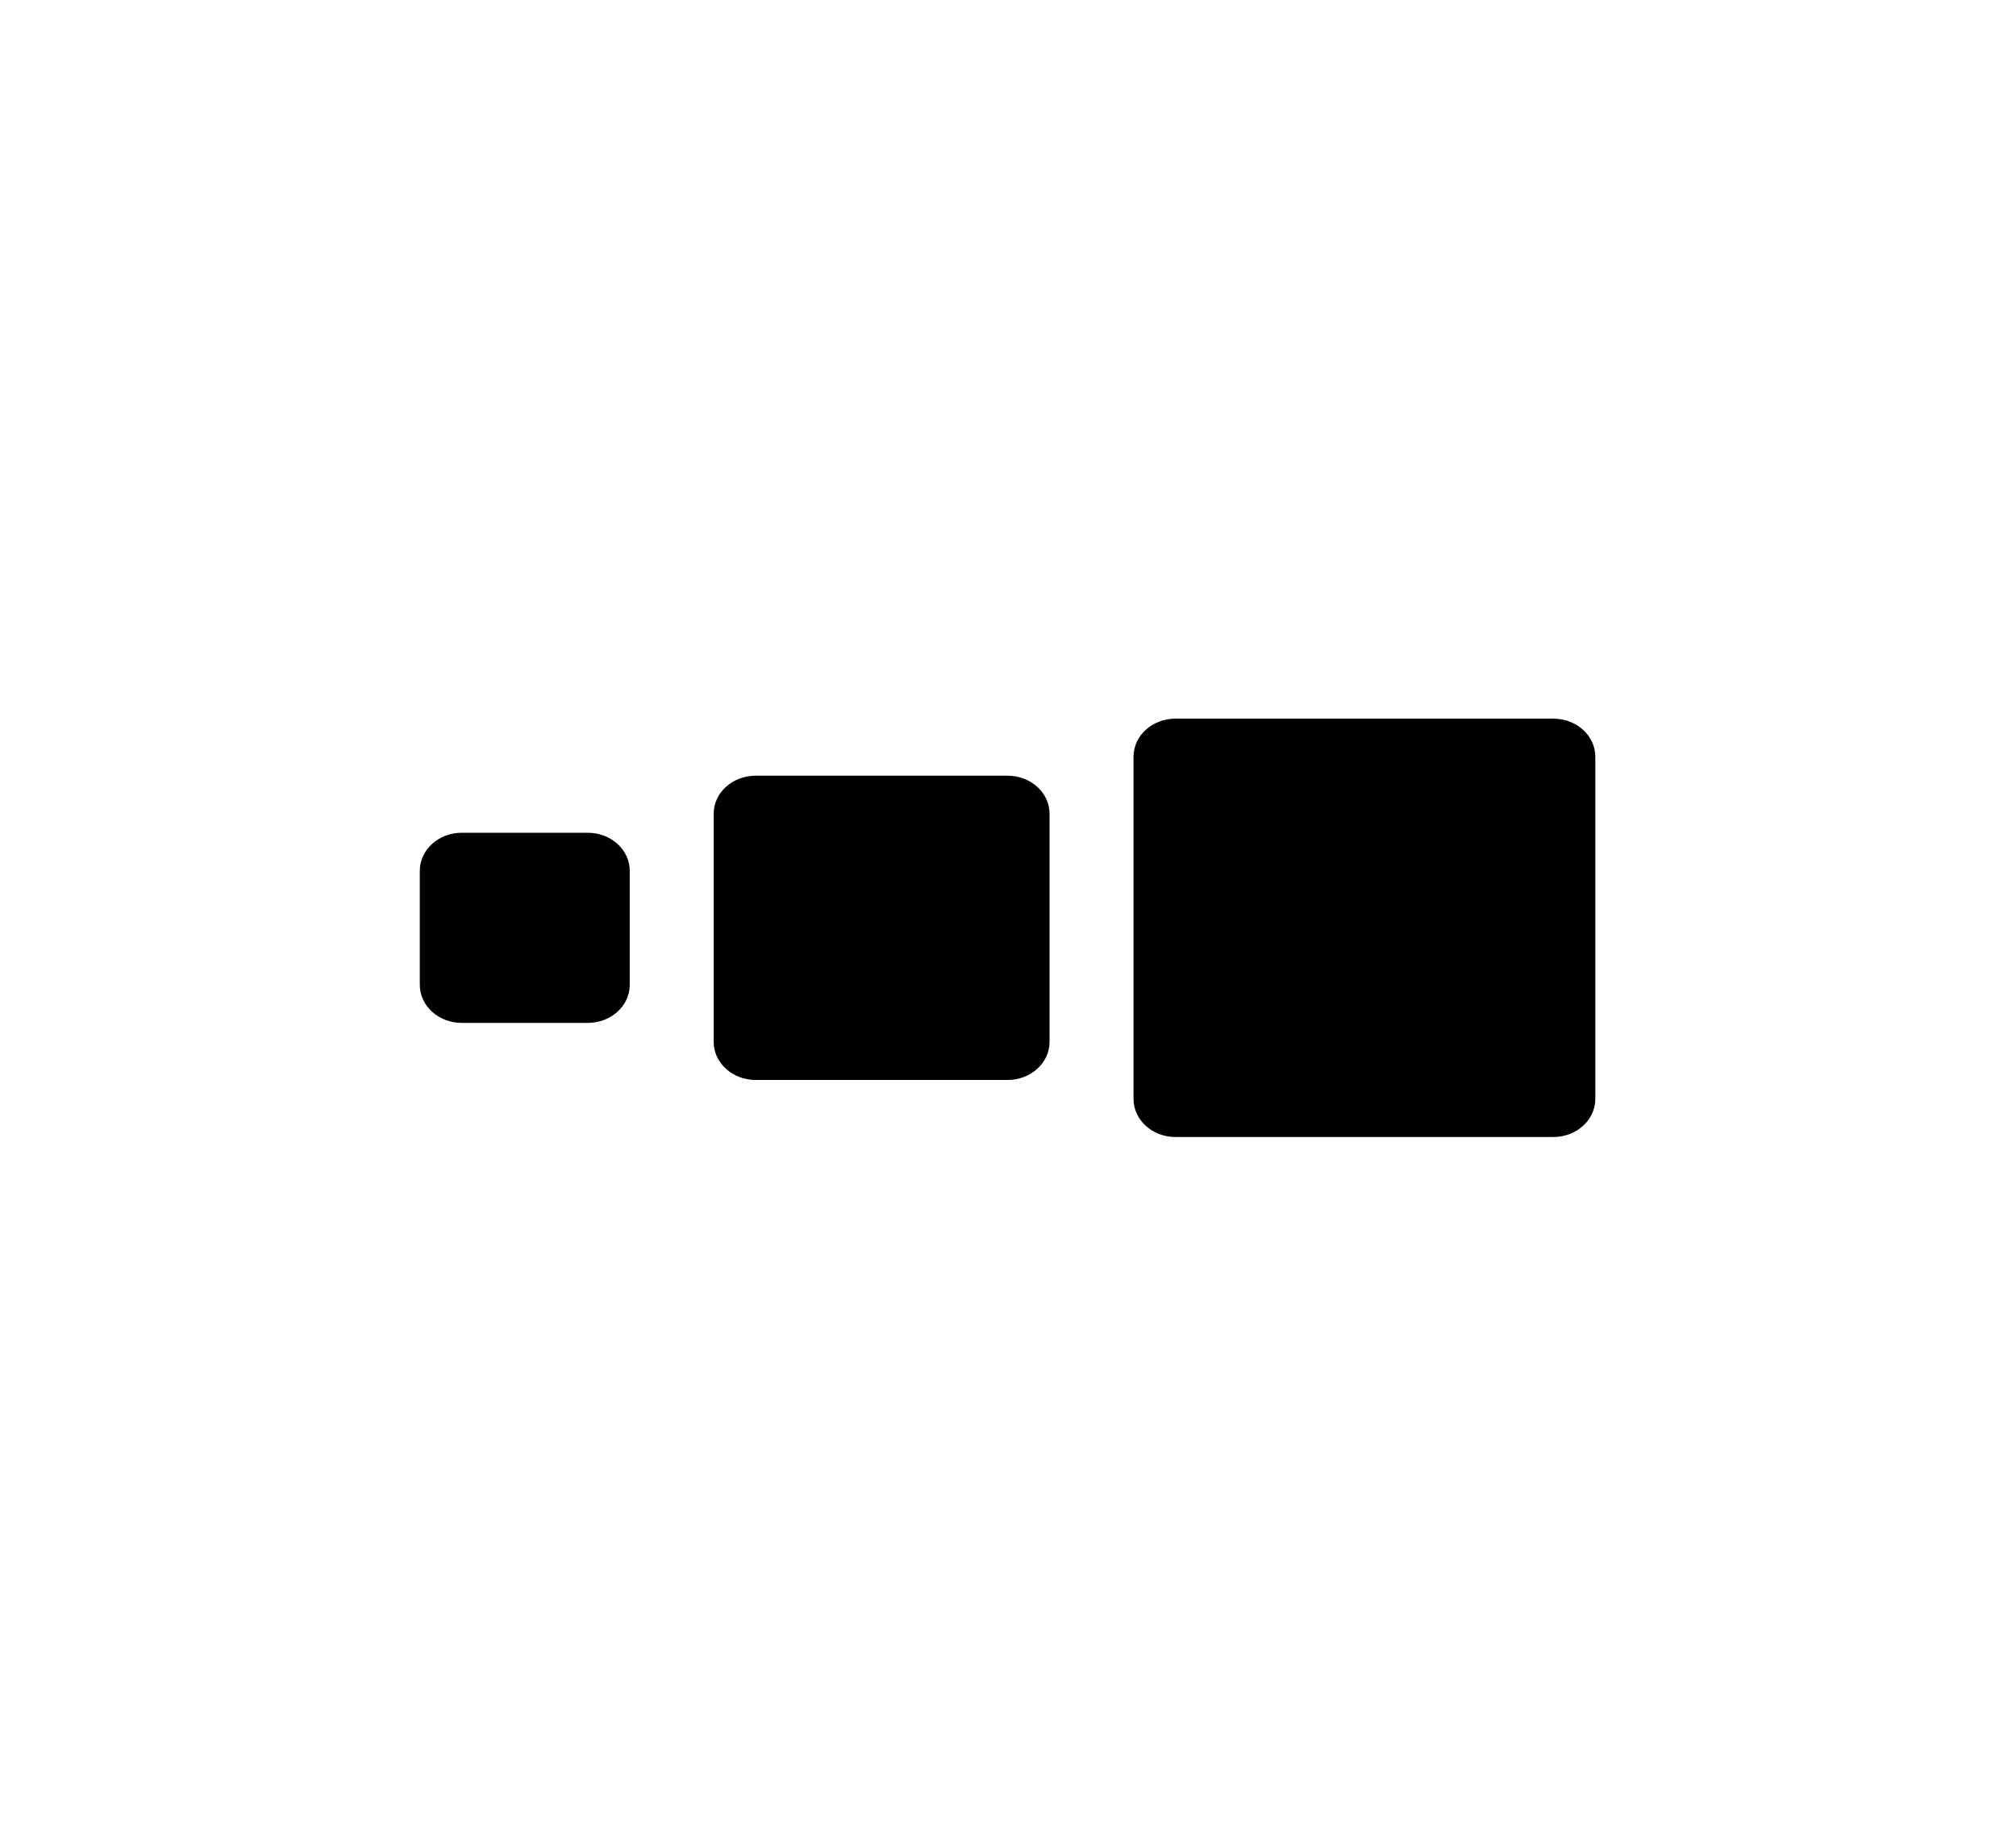 <svg width="74" height="67" xmlns="http://www.w3.org/2000/svg" xmlns:xlink="http://www.w3.org/1999/xlink" xml:space="preserve" overflow="hidden"><defs><clipPath id="clip0"><rect x="41" y="169" width="74" height="67"/></clipPath></defs><g clip-path="url(#clip0)" transform="translate(-41 -169)"><path d="M19.542 30.562C20.313 30.562 20.938 31.187 20.938 31.958L20.938 36.145C20.938 36.916 20.313 37.541 19.542 37.541L15.354 37.541C14.583 37.541 13.958 36.916 13.958 36.145L13.958 31.958C13.958 31.187 14.583 30.562 15.354 30.562Z" transform="matrix(1.104 0 0 1 41 169)"/><path d="M33.5 28.468C34.271 28.468 34.896 29.093 34.896 29.864L34.896 38.239C34.896 39.01 34.271 39.635 33.5 39.635L25.125 39.635C24.354 39.635 23.729 39.01 23.729 38.239L23.729 29.864C23.729 29.093 24.354 28.468 25.125 28.468Z" transform="matrix(1.104 0 0 1 41 169)"/><path d="M51.646 26.374C52.417 26.374 53.042 26.999 53.042 27.77L53.042 40.333C53.042 41.103 52.417 41.728 51.646 41.728L39.083 41.728C38.312 41.728 37.688 41.103 37.688 40.333L37.688 27.77C37.688 26.999 38.312 26.374 39.083 26.374Z" transform="matrix(1.104 0 0 1 41 169)"/></g></svg>